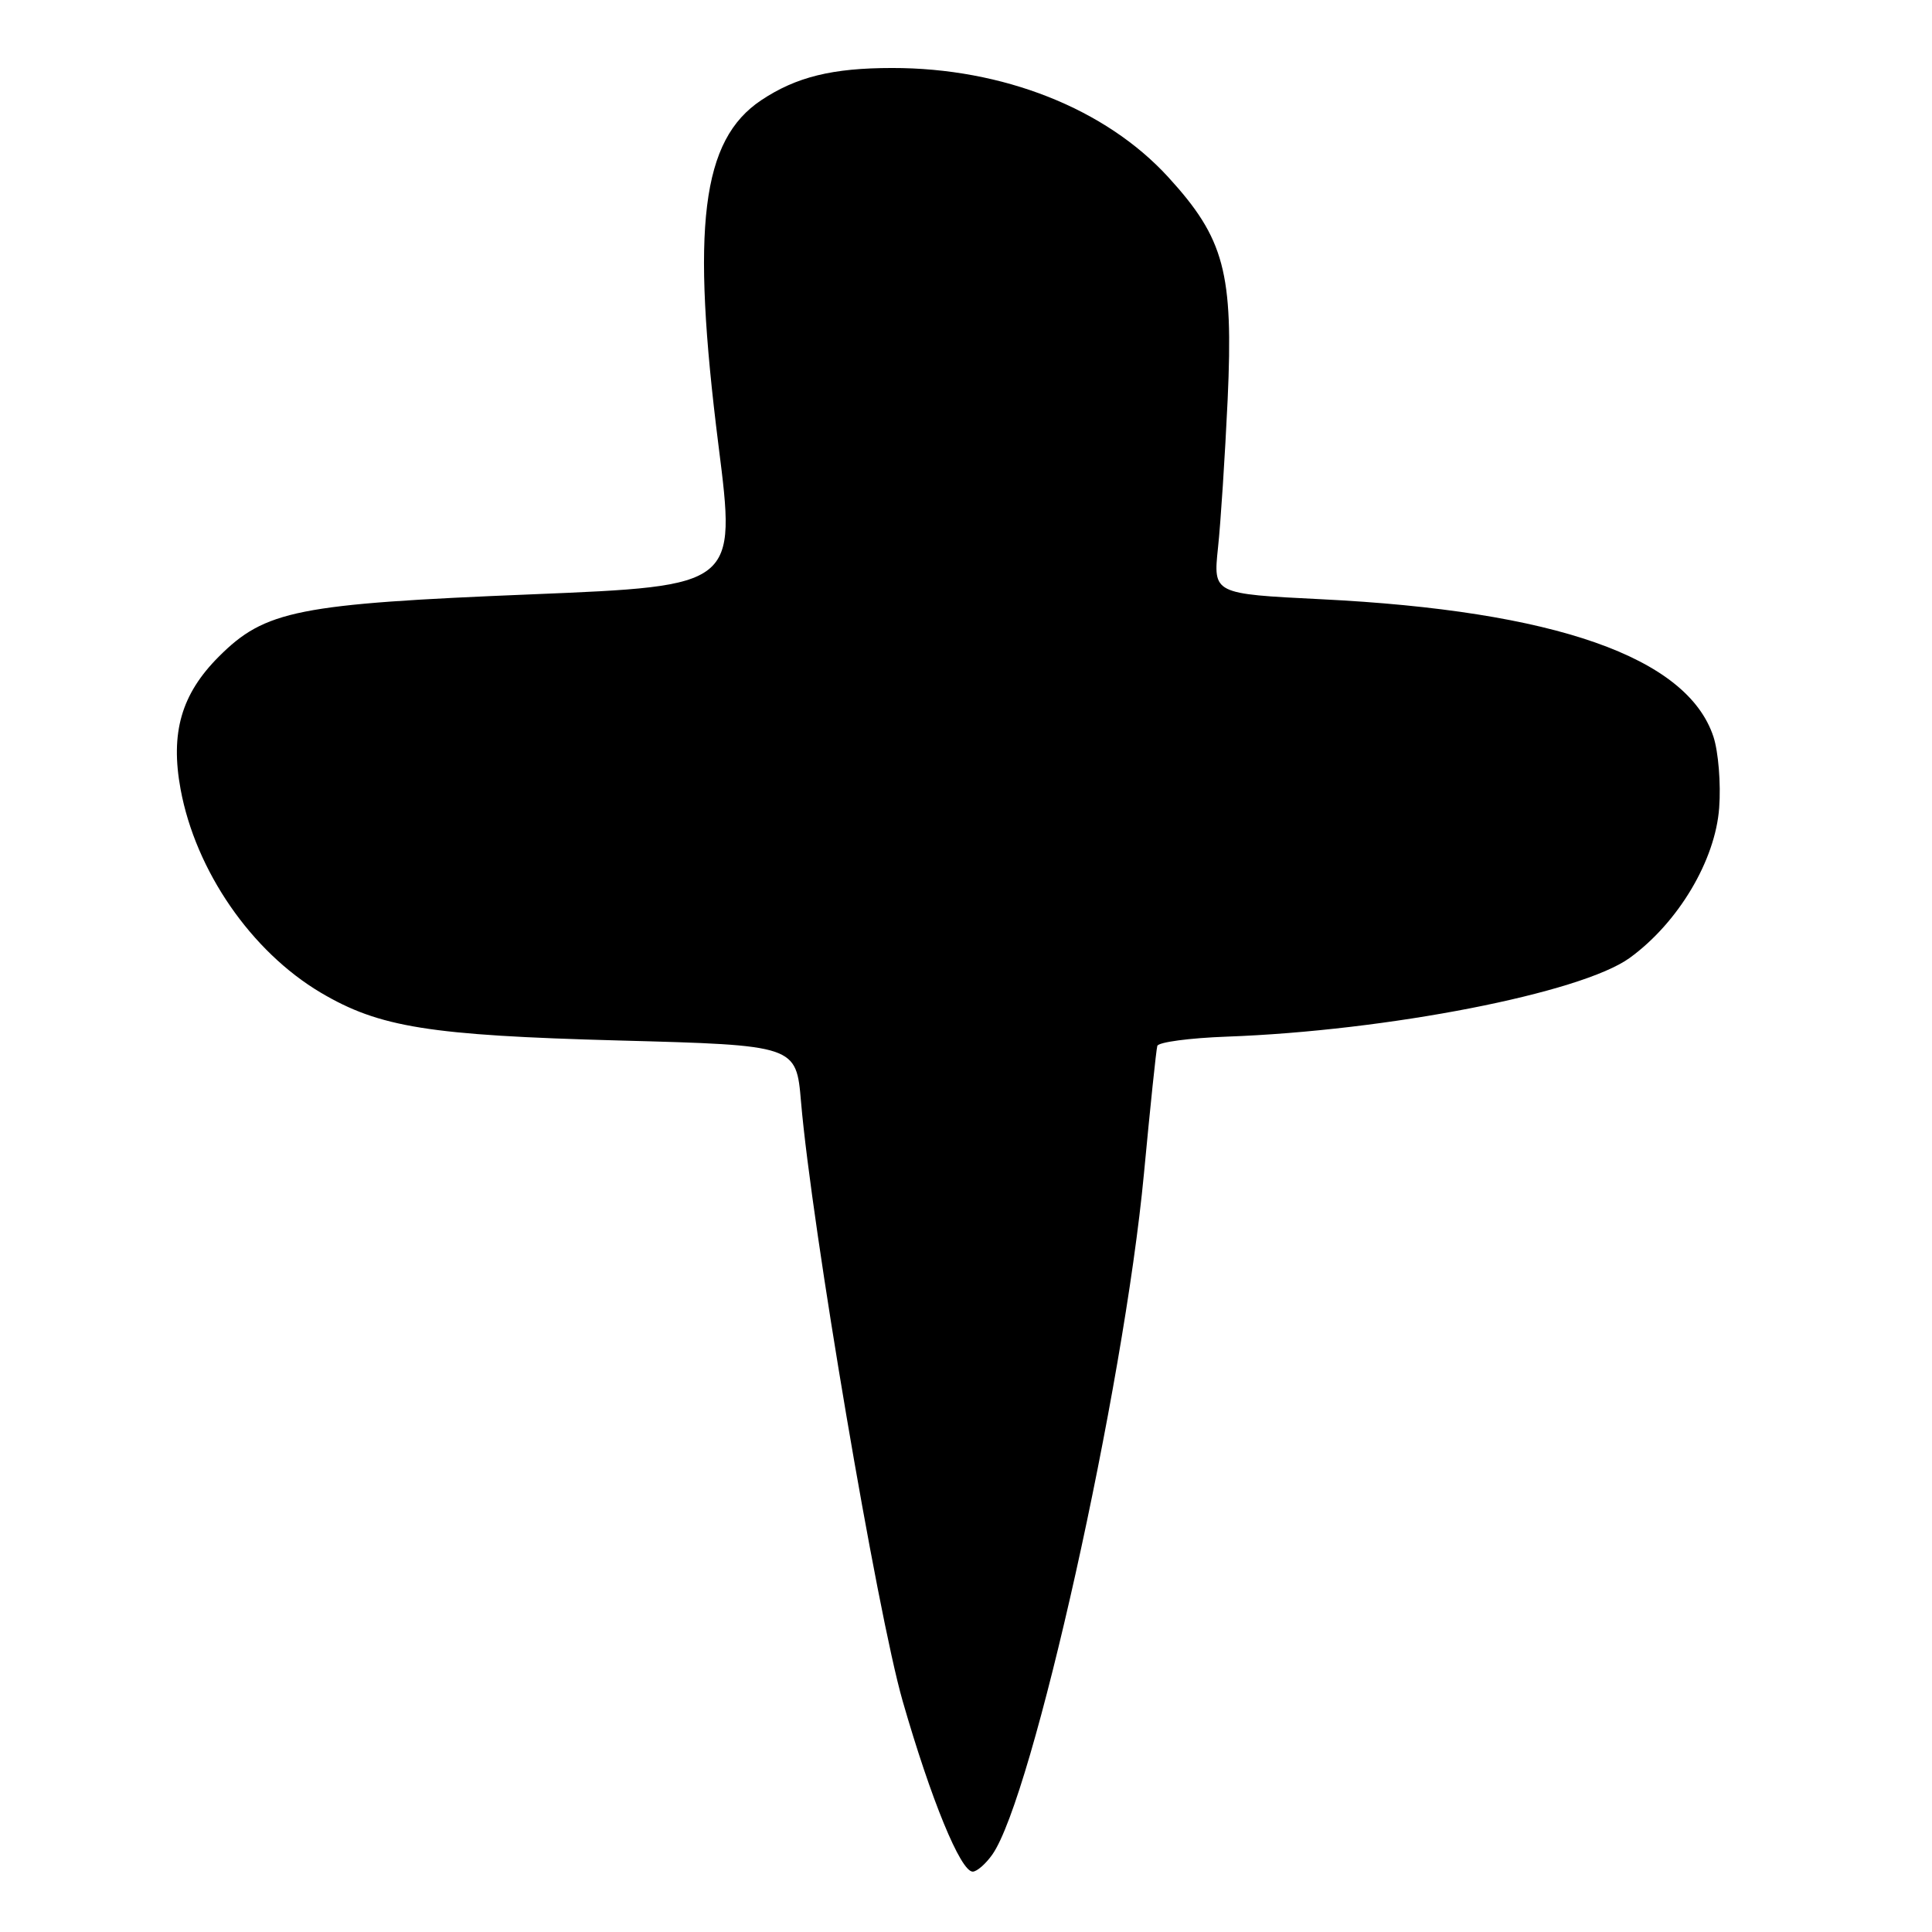 <?xml version="1.0" encoding="UTF-8" standalone="no"?>
<!DOCTYPE svg PUBLIC "-//W3C//DTD SVG 1.1//EN" "http://www.w3.org/Graphics/SVG/1.1/DTD/svg11.dtd" >
<svg xmlns="http://www.w3.org/2000/svg" xmlns:xlink="http://www.w3.org/1999/xlink" version="1.1" viewBox="0 0 256 256">
 <g >
 <path fill="currentColor"
d=" M 131.48 245.75 C 136.83 238.18 148.89 184.01 151.58 155.50 C 152.41 146.70 153.20 139.09 153.35 138.59 C 153.49 138.09 157.63 137.54 162.55 137.36 C 183.86 136.59 209.52 131.58 215.94 126.93 C 222.37 122.27 227.30 114.00 227.80 107.03 C 228.04 103.83 227.69 99.60 227.04 97.62 C 223.56 87.07 206.03 80.93 175.04 79.40 C 160.75 78.69 160.75 78.69 161.39 72.59 C 161.75 69.24 162.32 60.40 162.67 52.95 C 163.44 36.11 162.25 31.62 154.80 23.47 C 146.49 14.38 132.87 8.99 118.20 9.01 C 110.29 9.01 105.51 10.19 100.88 13.27 C 92.95 18.55 91.54 29.99 95.21 59.07 C 97.56 77.64 97.56 77.64 70.53 78.75 C 39.46 80.01 35.13 80.87 29.00 87.00 C 24.02 91.98 22.55 97.10 23.93 104.59 C 25.93 115.40 33.29 126.07 42.50 131.53 C 50.27 136.13 56.89 137.19 82.00 137.87 C 105.50 138.50 105.50 138.50 106.14 146.00 C 107.56 162.59 116.22 213.60 119.61 225.41 C 123.36 238.44 127.28 248.00 128.89 248.00 C 129.44 248.00 130.60 246.99 131.48 245.75 Z "/>
</g>
</svg>